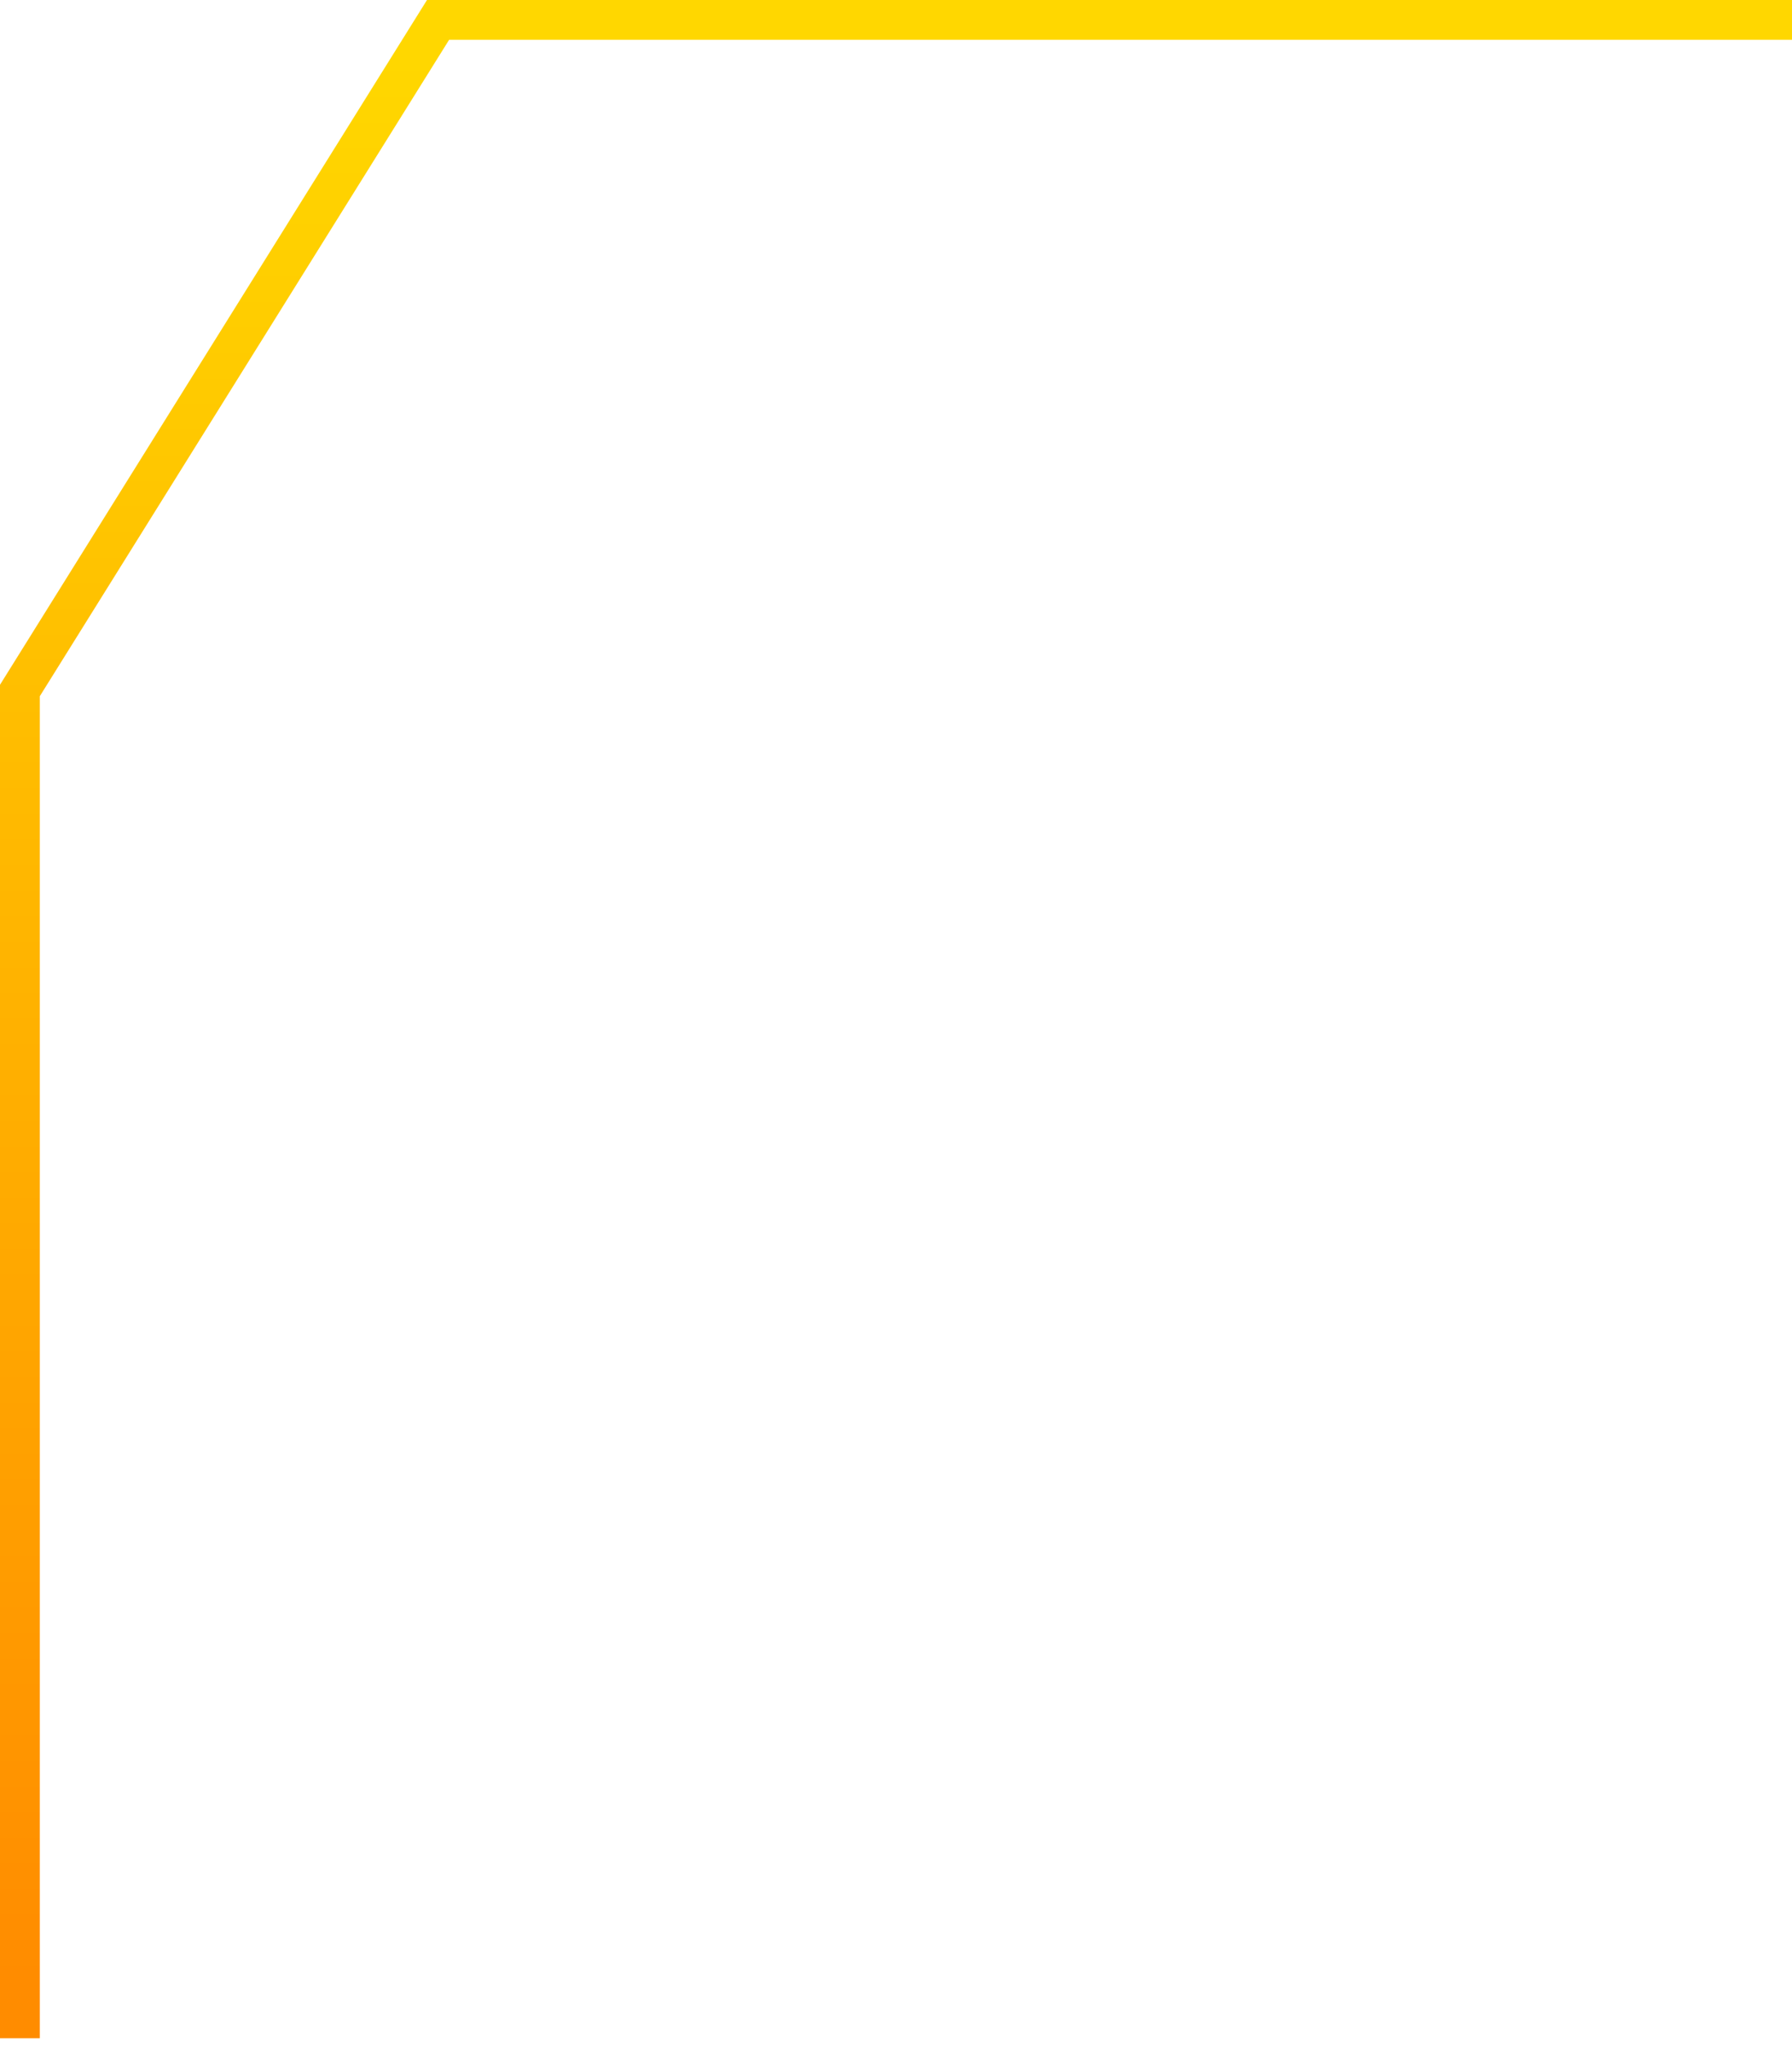 <svg width="135" height="154" viewBox="0 0 135 154" fill="none" xmlns="http://www.w3.org/2000/svg">
<path d="M135 1.5H33L1.5 52V153.5" stroke="url(#paint0_linear_255_5089)" stroke-width="3" stroke-miterlimit="10"/>
<defs>
<linearGradient id="paint0_linear_255_5089" x1="62.252" y1="4.394" x2="62.252" y2="149" gradientUnits="userSpaceOnUse">
<stop stop-color="#FFD700"/>
<stop offset="1" stop-color="#FF8C00"/>
</linearGradient>
</defs>
</svg>
